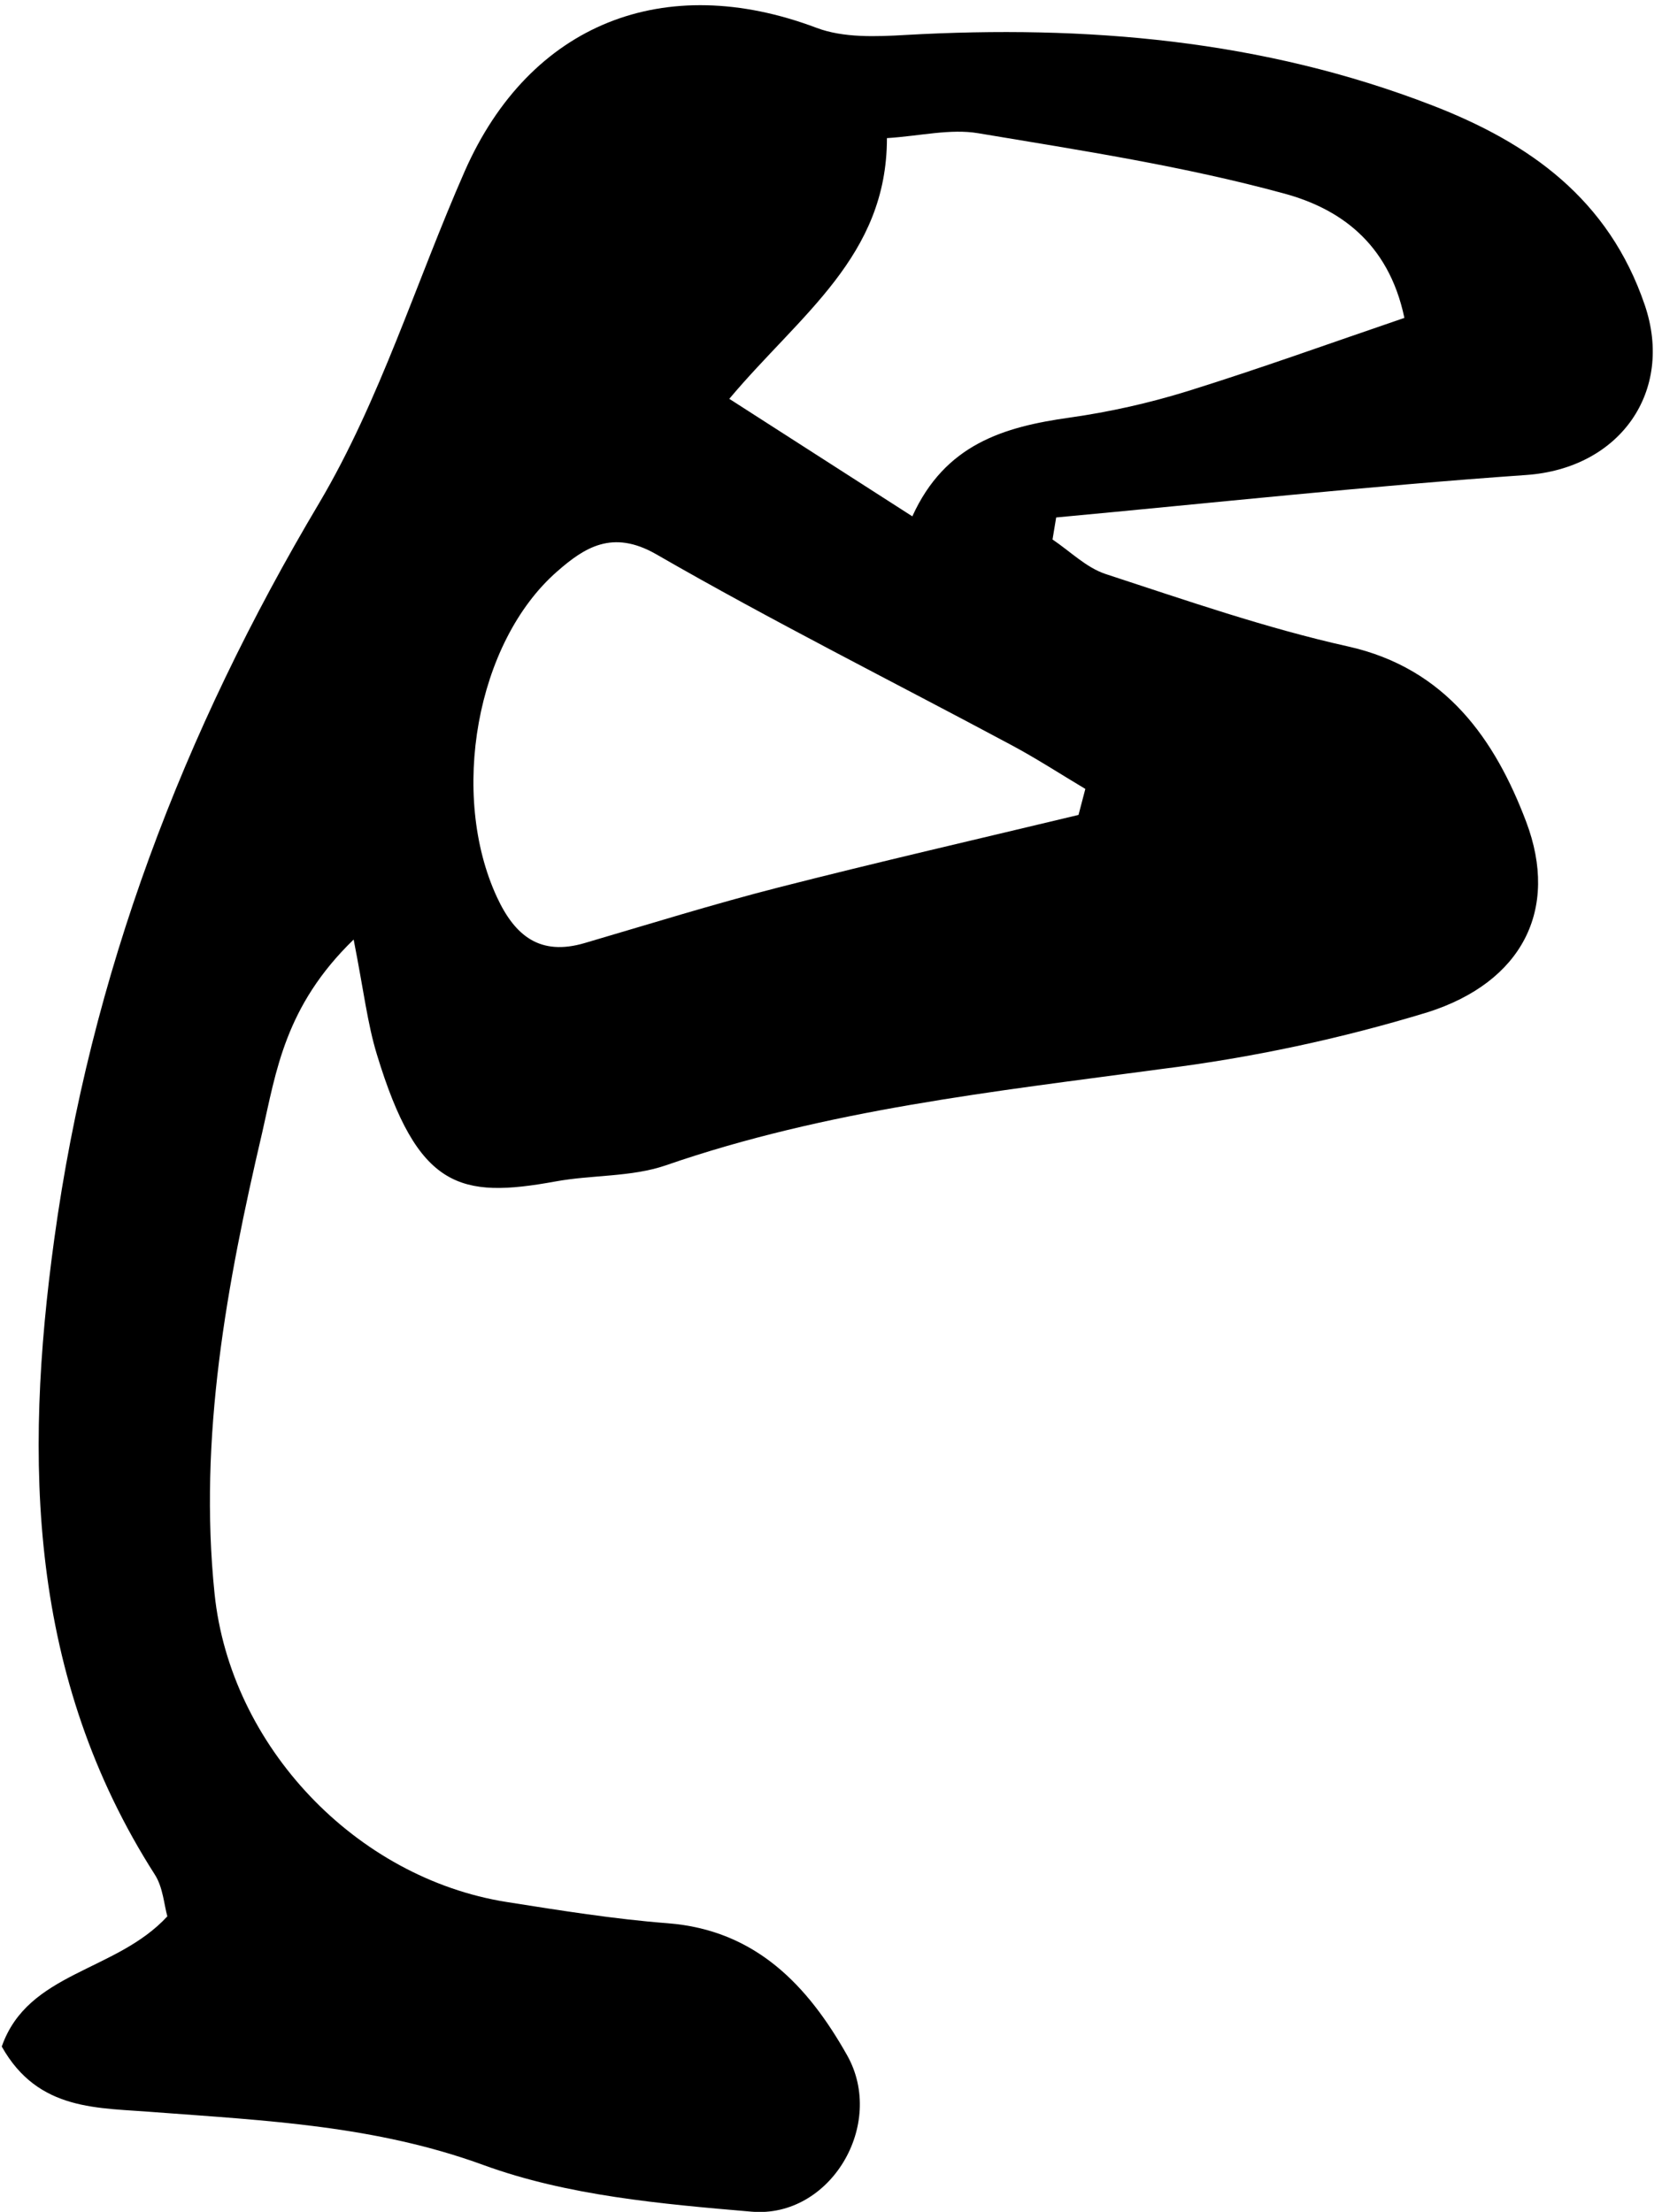 <svg width="151" height="201" viewBox="0 0 151 201" fill="none" xmlns="http://www.w3.org/2000/svg">
<g clip-path="url(#clip0_729_1242)">
<path d="M32.13 85.379C25.882 91.433 25.088 97.377 23.823 102.914C20.602 116.684 18.028 130.601 19.495 144.833C20.926 158.676 32.333 170.674 46.047 172.843C50.902 173.609 55.775 174.393 60.666 174.772C68.677 175.39 73.421 180.475 76.964 186.769C80.508 193.064 75.432 201.591 68.289 200.982C60.084 200.281 51.566 199.533 43.934 196.746C34.132 193.165 24.202 192.704 14.151 191.947C8.955 191.513 3.492 191.91 0.16 185.976C2.541 179.165 10.524 179.22 15.204 174.144C14.908 173.11 14.816 171.532 14.078 170.369C2.606 152.428 2.154 132.779 4.932 112.586C8.226 88.563 16.625 66.515 29.01 45.694C34.548 36.327 37.806 25.602 42.226 15.552C48.151 2.114 60.389 -2.676 74.186 2.53C76.632 3.453 79.604 3.333 82.299 3.176C98.662 2.253 114.711 3.609 130.115 9.571C138.938 12.986 146.155 18.071 149.44 27.734C152.089 35.551 147.207 42.565 138.661 43.165C124.411 44.162 110.189 45.703 95.958 47.023L95.626 49.026C97.222 50.096 98.69 51.582 100.452 52.164C107.734 54.545 115.016 57.083 122.473 58.744C131.397 60.737 135.846 67.253 138.652 74.655C141.697 82.693 138.255 89.255 129.736 91.978C121.824 94.393 113.719 96.123 105.51 97.146C90.319 99.195 75.1 100.838 60.472 105.904C57.343 106.975 53.79 106.753 50.468 107.363C41.792 108.941 37.962 108.064 34.243 95.826C33.385 93.021 33.053 90.067 32.13 85.379ZM82.889 46.922C85.861 40.369 91.196 38.791 97.167 37.951C100.806 37.437 104.399 36.631 107.909 35.542C114.481 33.493 120.969 31.149 127.595 28.888C126.128 21.892 121.495 18.902 116.686 17.591C107.596 15.109 98.228 13.669 88.888 12.109C86.341 11.676 83.609 12.359 80.582 12.552C80.582 23.295 72.71 28.556 66.259 36.243L82.889 46.922ZM97.988 74.055C98.191 73.27 98.404 72.486 98.607 71.692C96.364 70.354 94.167 68.924 91.869 67.696C81.099 61.928 70.181 56.455 59.614 50.364C55.636 48.084 53.089 49.764 50.615 51.933C43.232 58.393 40.842 72.237 45.152 81.531C46.795 85.074 49.083 86.883 53.107 85.702C58.959 83.985 64.791 82.167 70.698 80.654C79.761 78.337 88.879 76.242 97.988 74.055Z" fill="black"/>
</g>
<defs>
<clipPath id="clip0_729_1242">
<rect width="150" height="200.529" fill="white" transform="translate(0.16 0.472)"/>
</clipPath>
</defs>
</svg>
